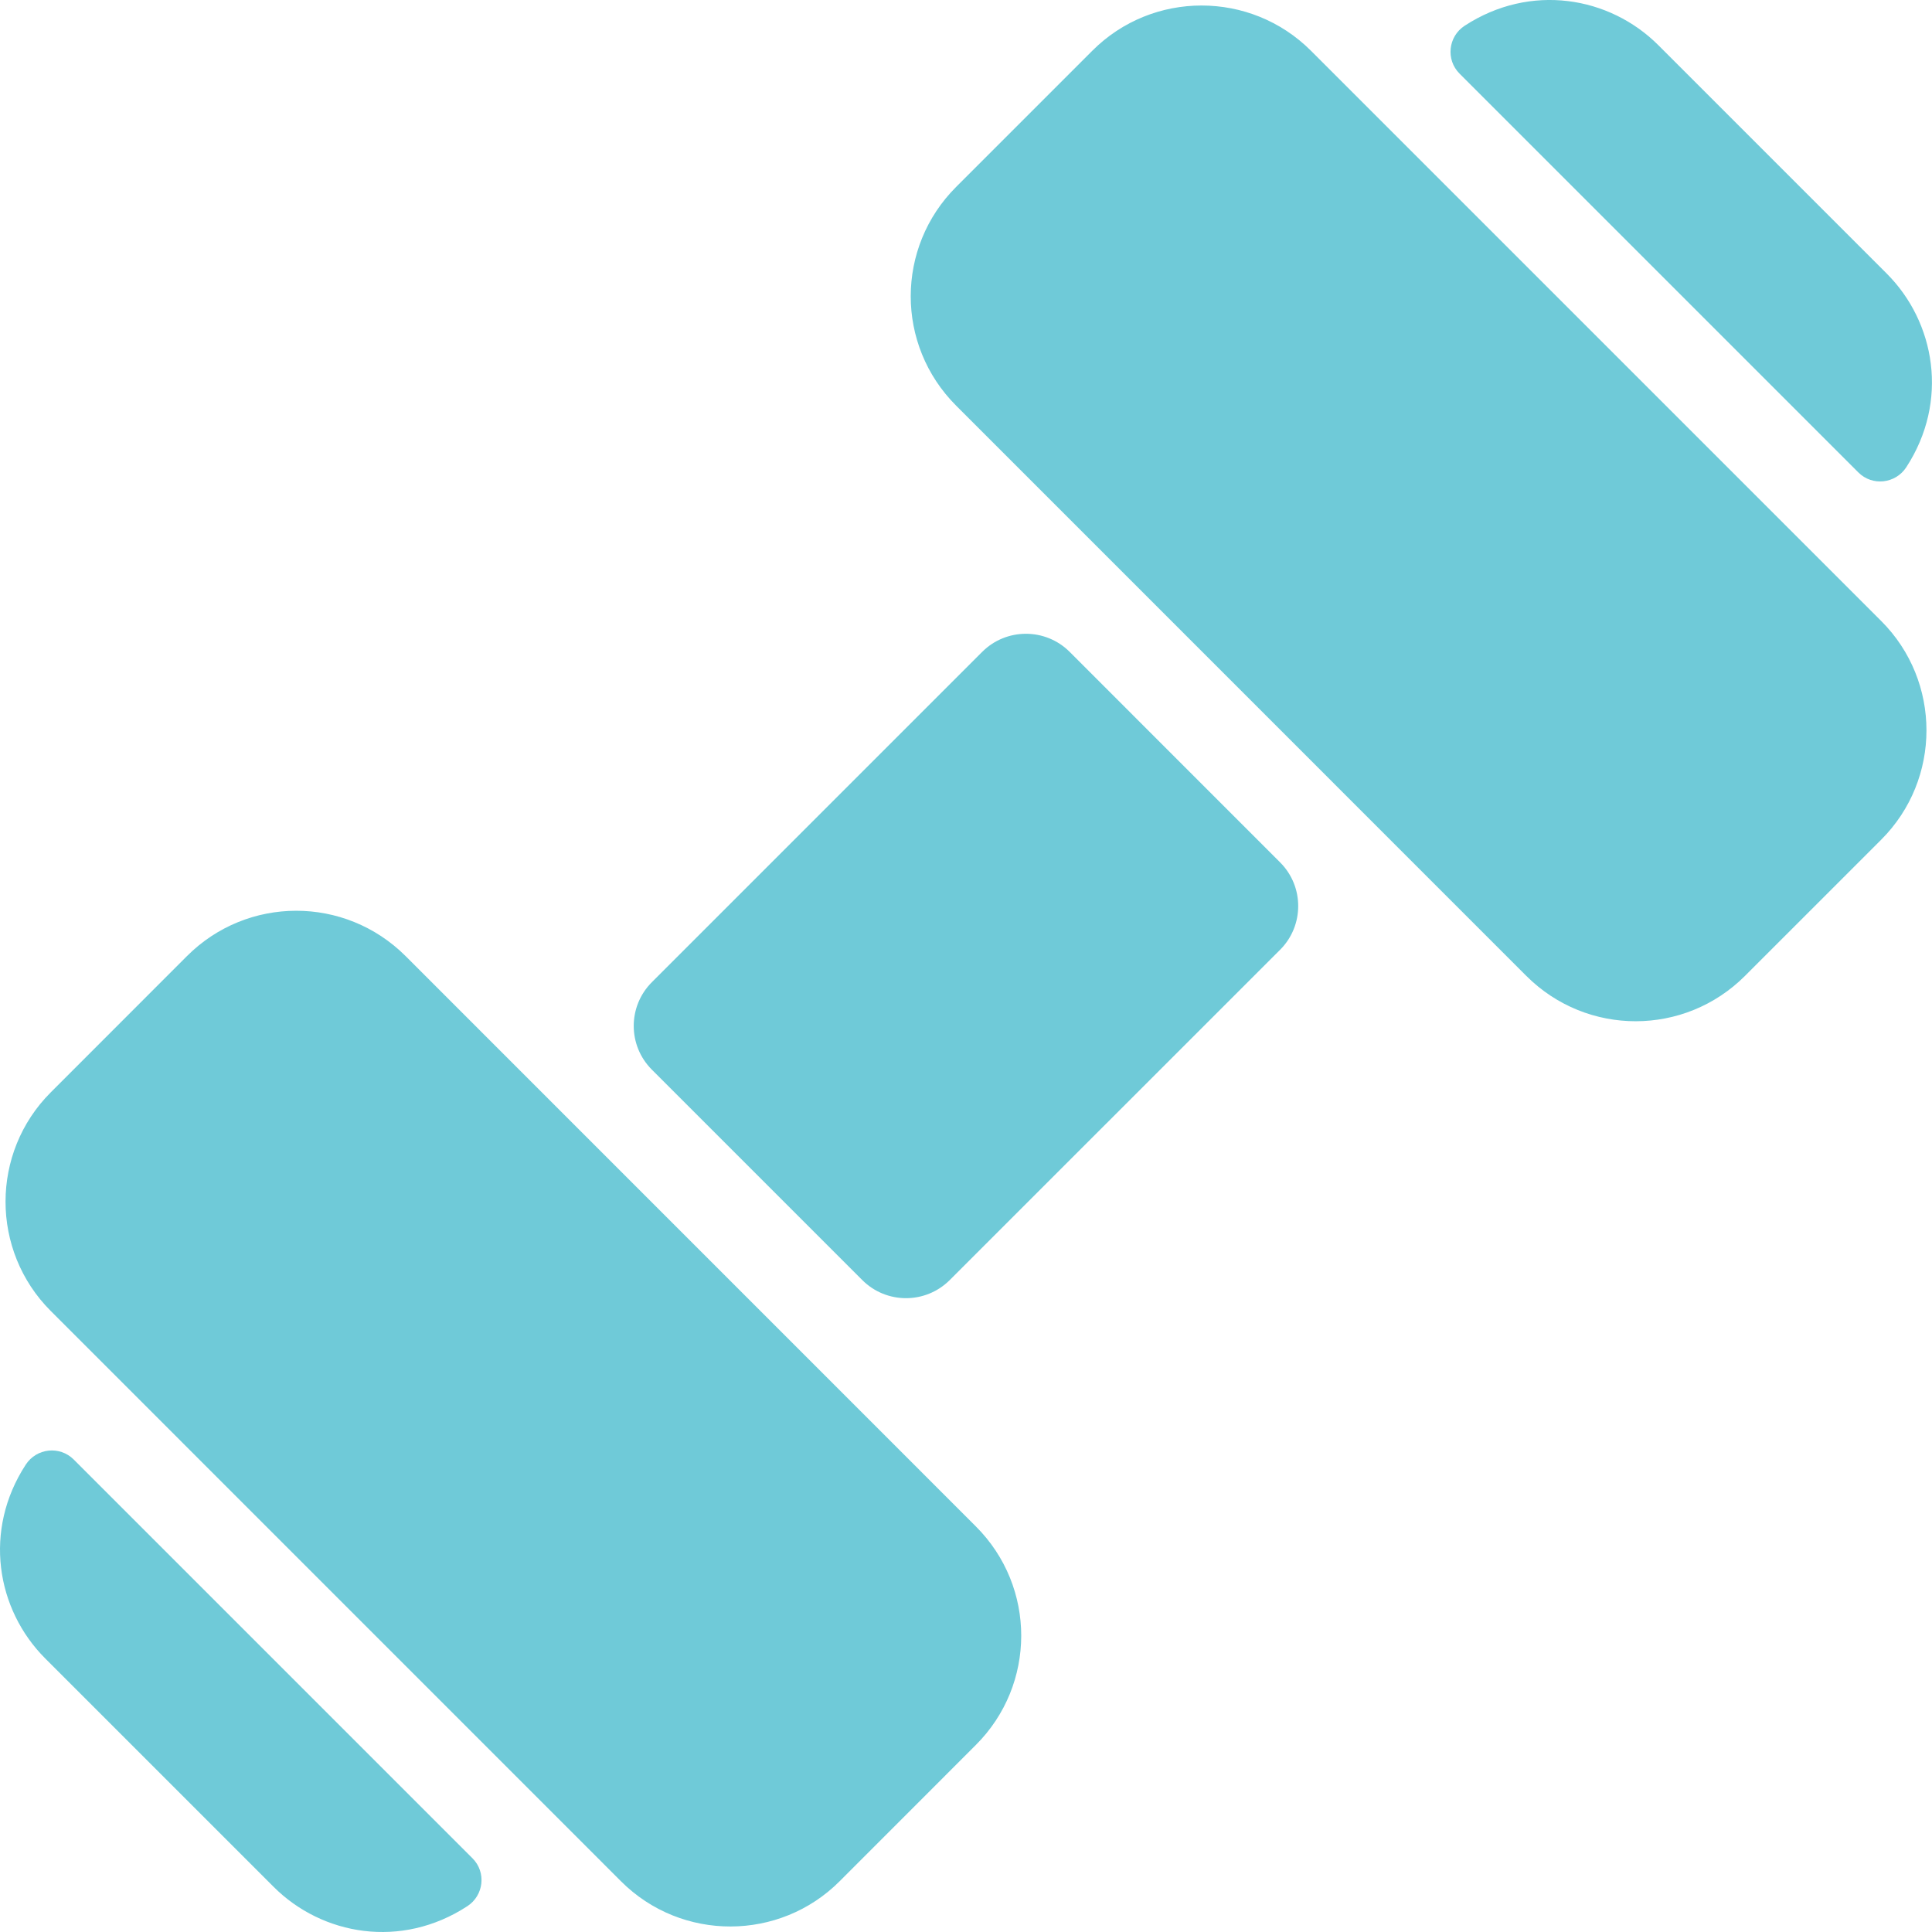 <?xml version="1.0" encoding="UTF-8"?>
<svg width="28px" height="28px" viewBox="0 0 28 28" version="1.1" xmlns="http://www.w3.org/2000/svg" xmlns:xlink="http://www.w3.org/1999/xlink">
    <!-- Generator: Sketch 64 (93537) - https://sketch.com -->
    <title>Combined Shape</title>
    <desc>Created with Sketch.</desc>
    <g id="Symbols" stroke="none" stroke-width="1" fill="none" fill-rule="evenodd">
        <g id="icon/massage-type/athletic" fill="#6FCAD8">
            <path d="M0.373,21.227 C0.529,20.987 0.865,20.95 1.068,21.152 L1.068,21.152 L6.848,26.932 C7.05,27.134 7.012,27.47 6.773,27.626 C5.815,28.251 4.669,28.049 3.965,27.345 L3.965,27.345 L0.655,24.035 C-0.055,23.324 -0.246,22.178 0.373,21.227 Z M5.878,13.856 L14.143,22.122 C15.022,23.001 15.017,24.416 14.143,25.289 L12.168,27.265 C11.302,28.133 9.879,28.144 9,27.265 L0.735,18.999 C-0.138,18.126 -0.138,16.705 0.735,15.832 L2.71,13.856 C3.583,12.983 4.998,12.978 5.878,13.856 Z M14.235,9.447 C14.585,9.098 15.152,9.098 15.502,9.447 L15.502,9.447 L18.552,12.498 C18.902,12.847 18.902,13.415 18.552,13.765 L18.552,13.765 L13.764,18.552 C13.413,18.902 12.846,18.901 12.497,18.552 L12.497,18.552 L9.447,15.502 C9.097,15.152 9.097,14.585 9.447,14.235 L9.447,14.235 Z M15.831,0.735 C16.704,-0.139 18.125,-0.138 18.999,0.735 L18.999,0.735 L27.265,9.001 C28.138,9.874 28.138,11.295 27.265,12.168 L27.265,12.168 L25.289,14.144 C24.417,15.016 23.002,15.023 22.121,14.144 L22.121,14.144 L13.856,5.878 C12.977,4.998 12.983,3.583 13.856,2.71 L13.856,2.71 Z M21.227,0.373 C22.18,-0.248 23.326,-0.053 24.034,0.655 L24.034,0.655 L27.344,3.965 C28.046,4.667 28.251,5.814 27.627,6.772 C27.471,7.011 27.135,7.049 26.933,6.847 L26.933,6.847 L21.153,1.067 C20.951,0.865 20.988,0.529 21.227,0.373 Z" id="Combined-Shape"></path>
        </g>
    </g>
</svg>